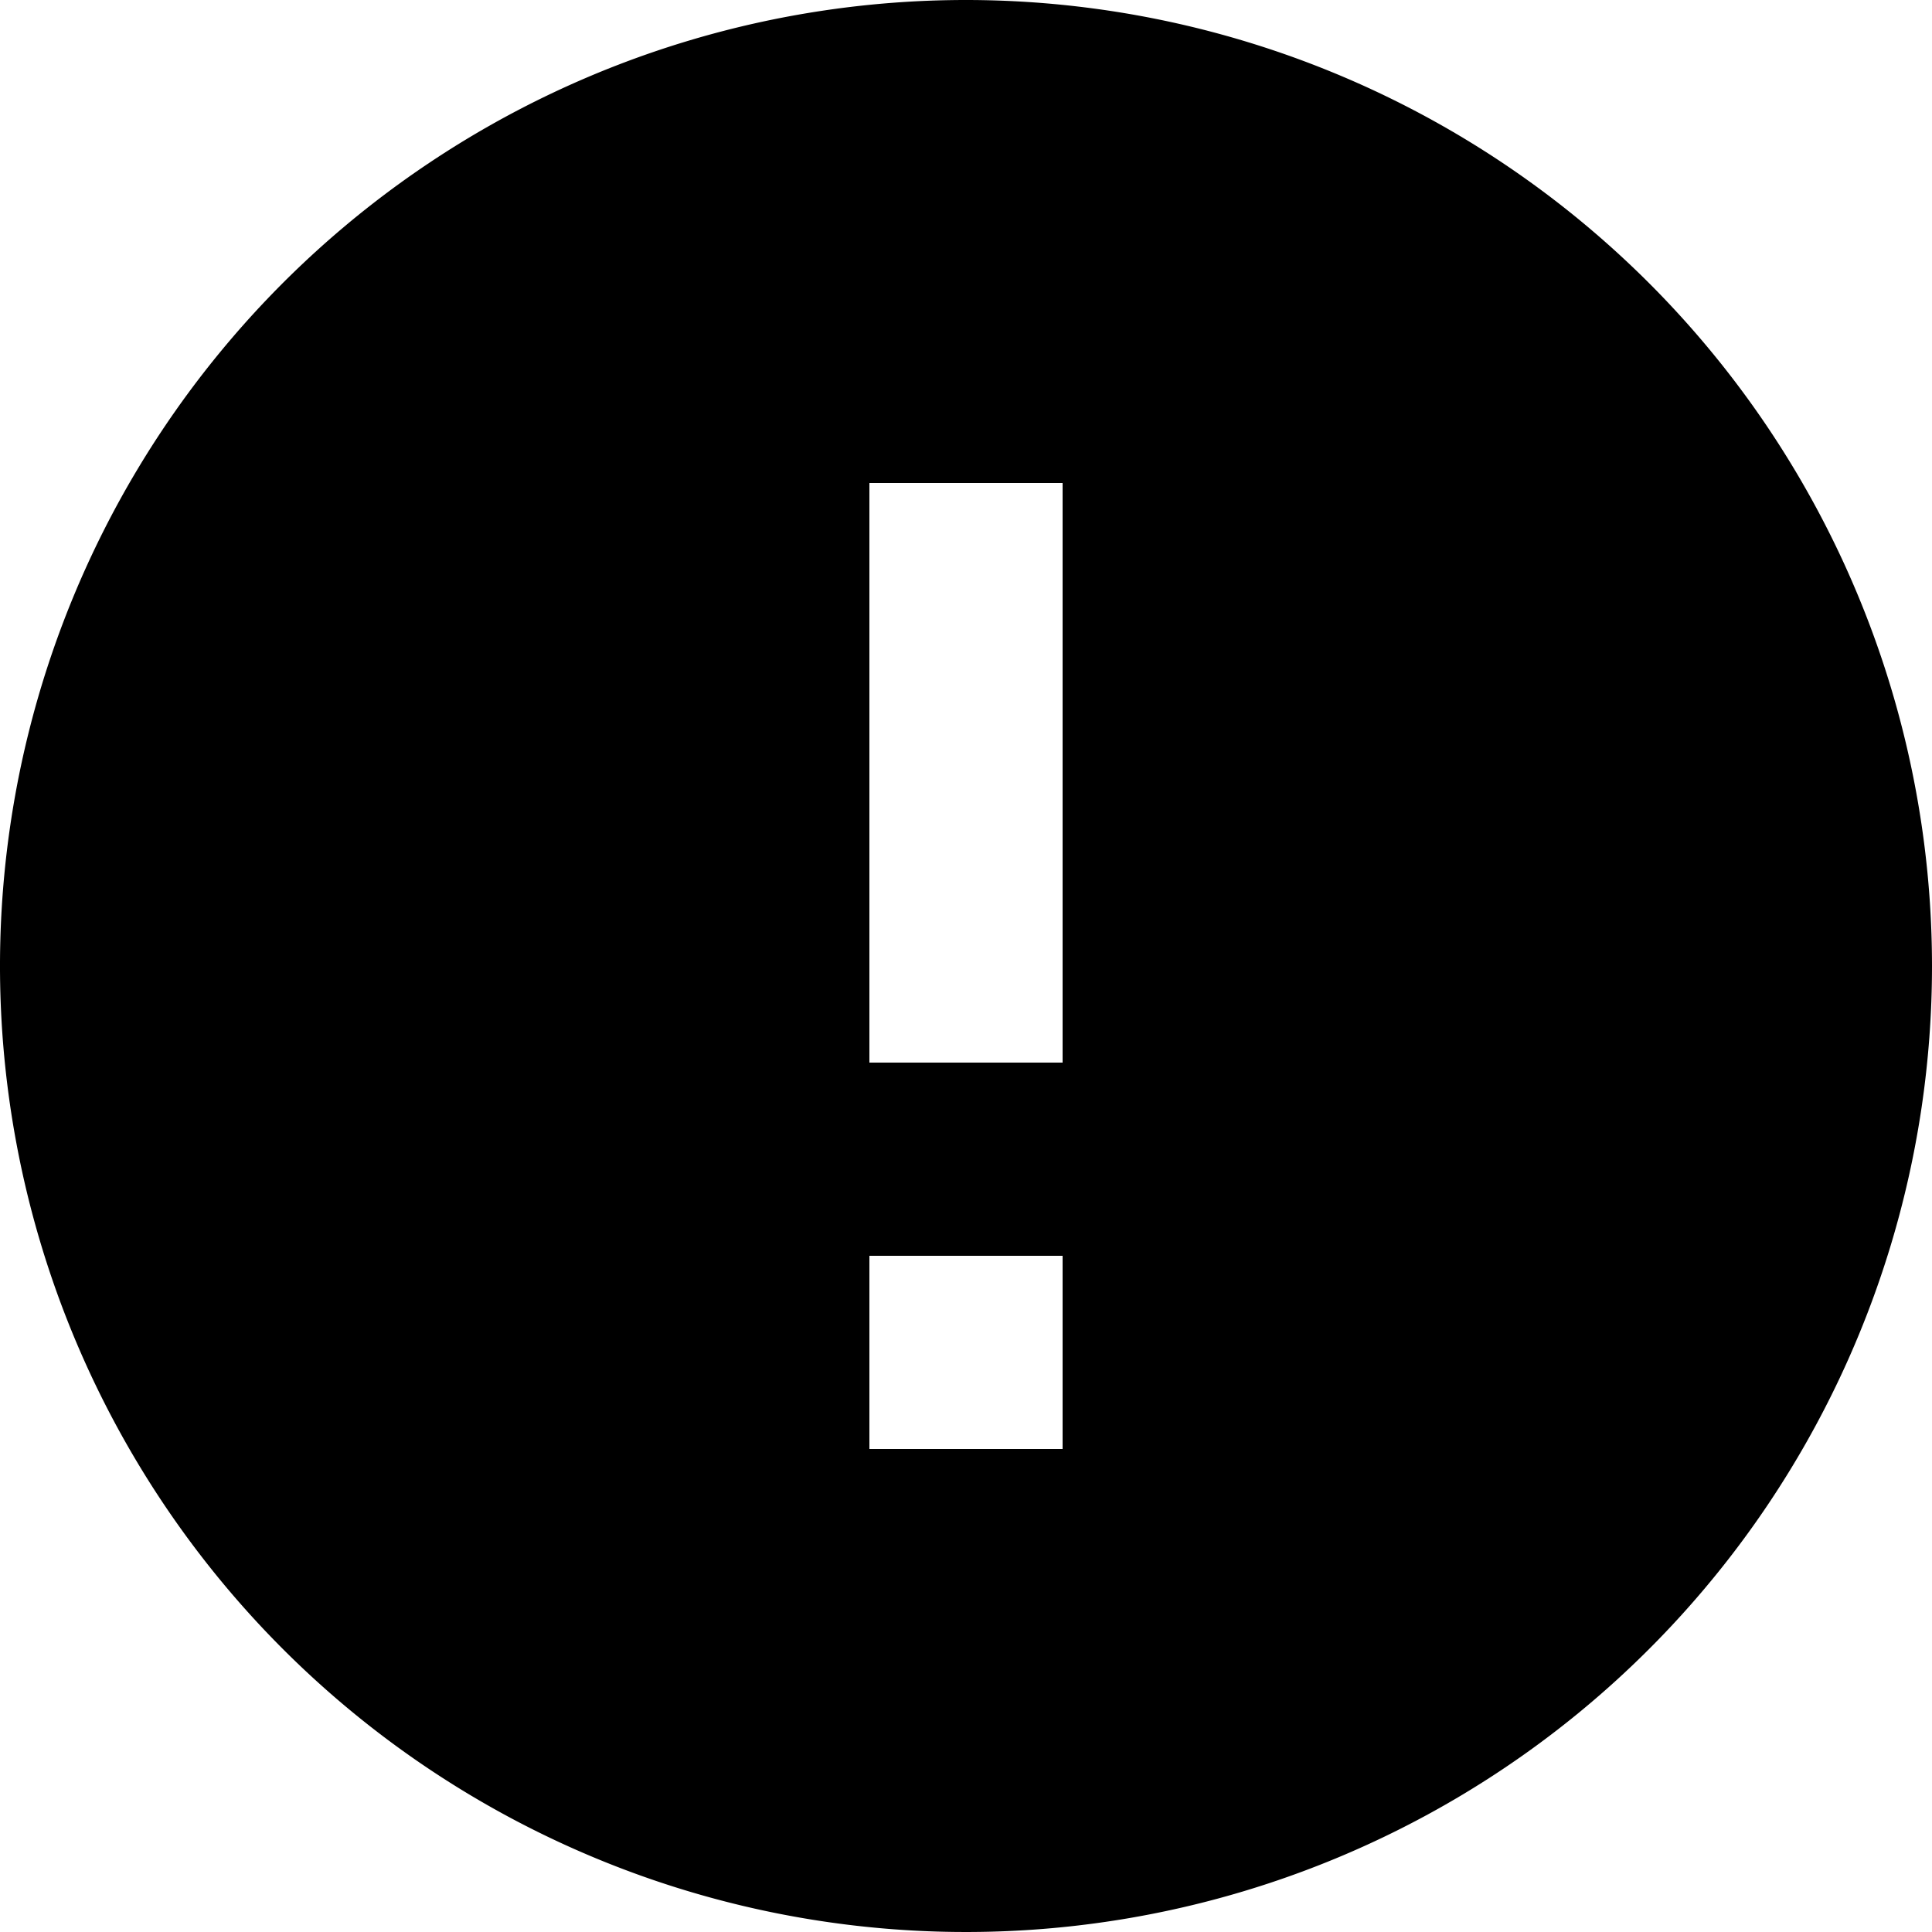 <svg xmlns="http://www.w3.org/2000/svg"  viewBox="0 0 30 30">
  <path id="Icon_material-error" data-name="Icon material-error" d="M18,3A15,15,0,1,0,33,18,15.005,15.005,0,0,0,18,3Zm1.5,22.5h-3v-3h3Zm0-6h-3v-9h3Z" transform="translate(-3 -3)" fill="currentColor"/>
</svg>
